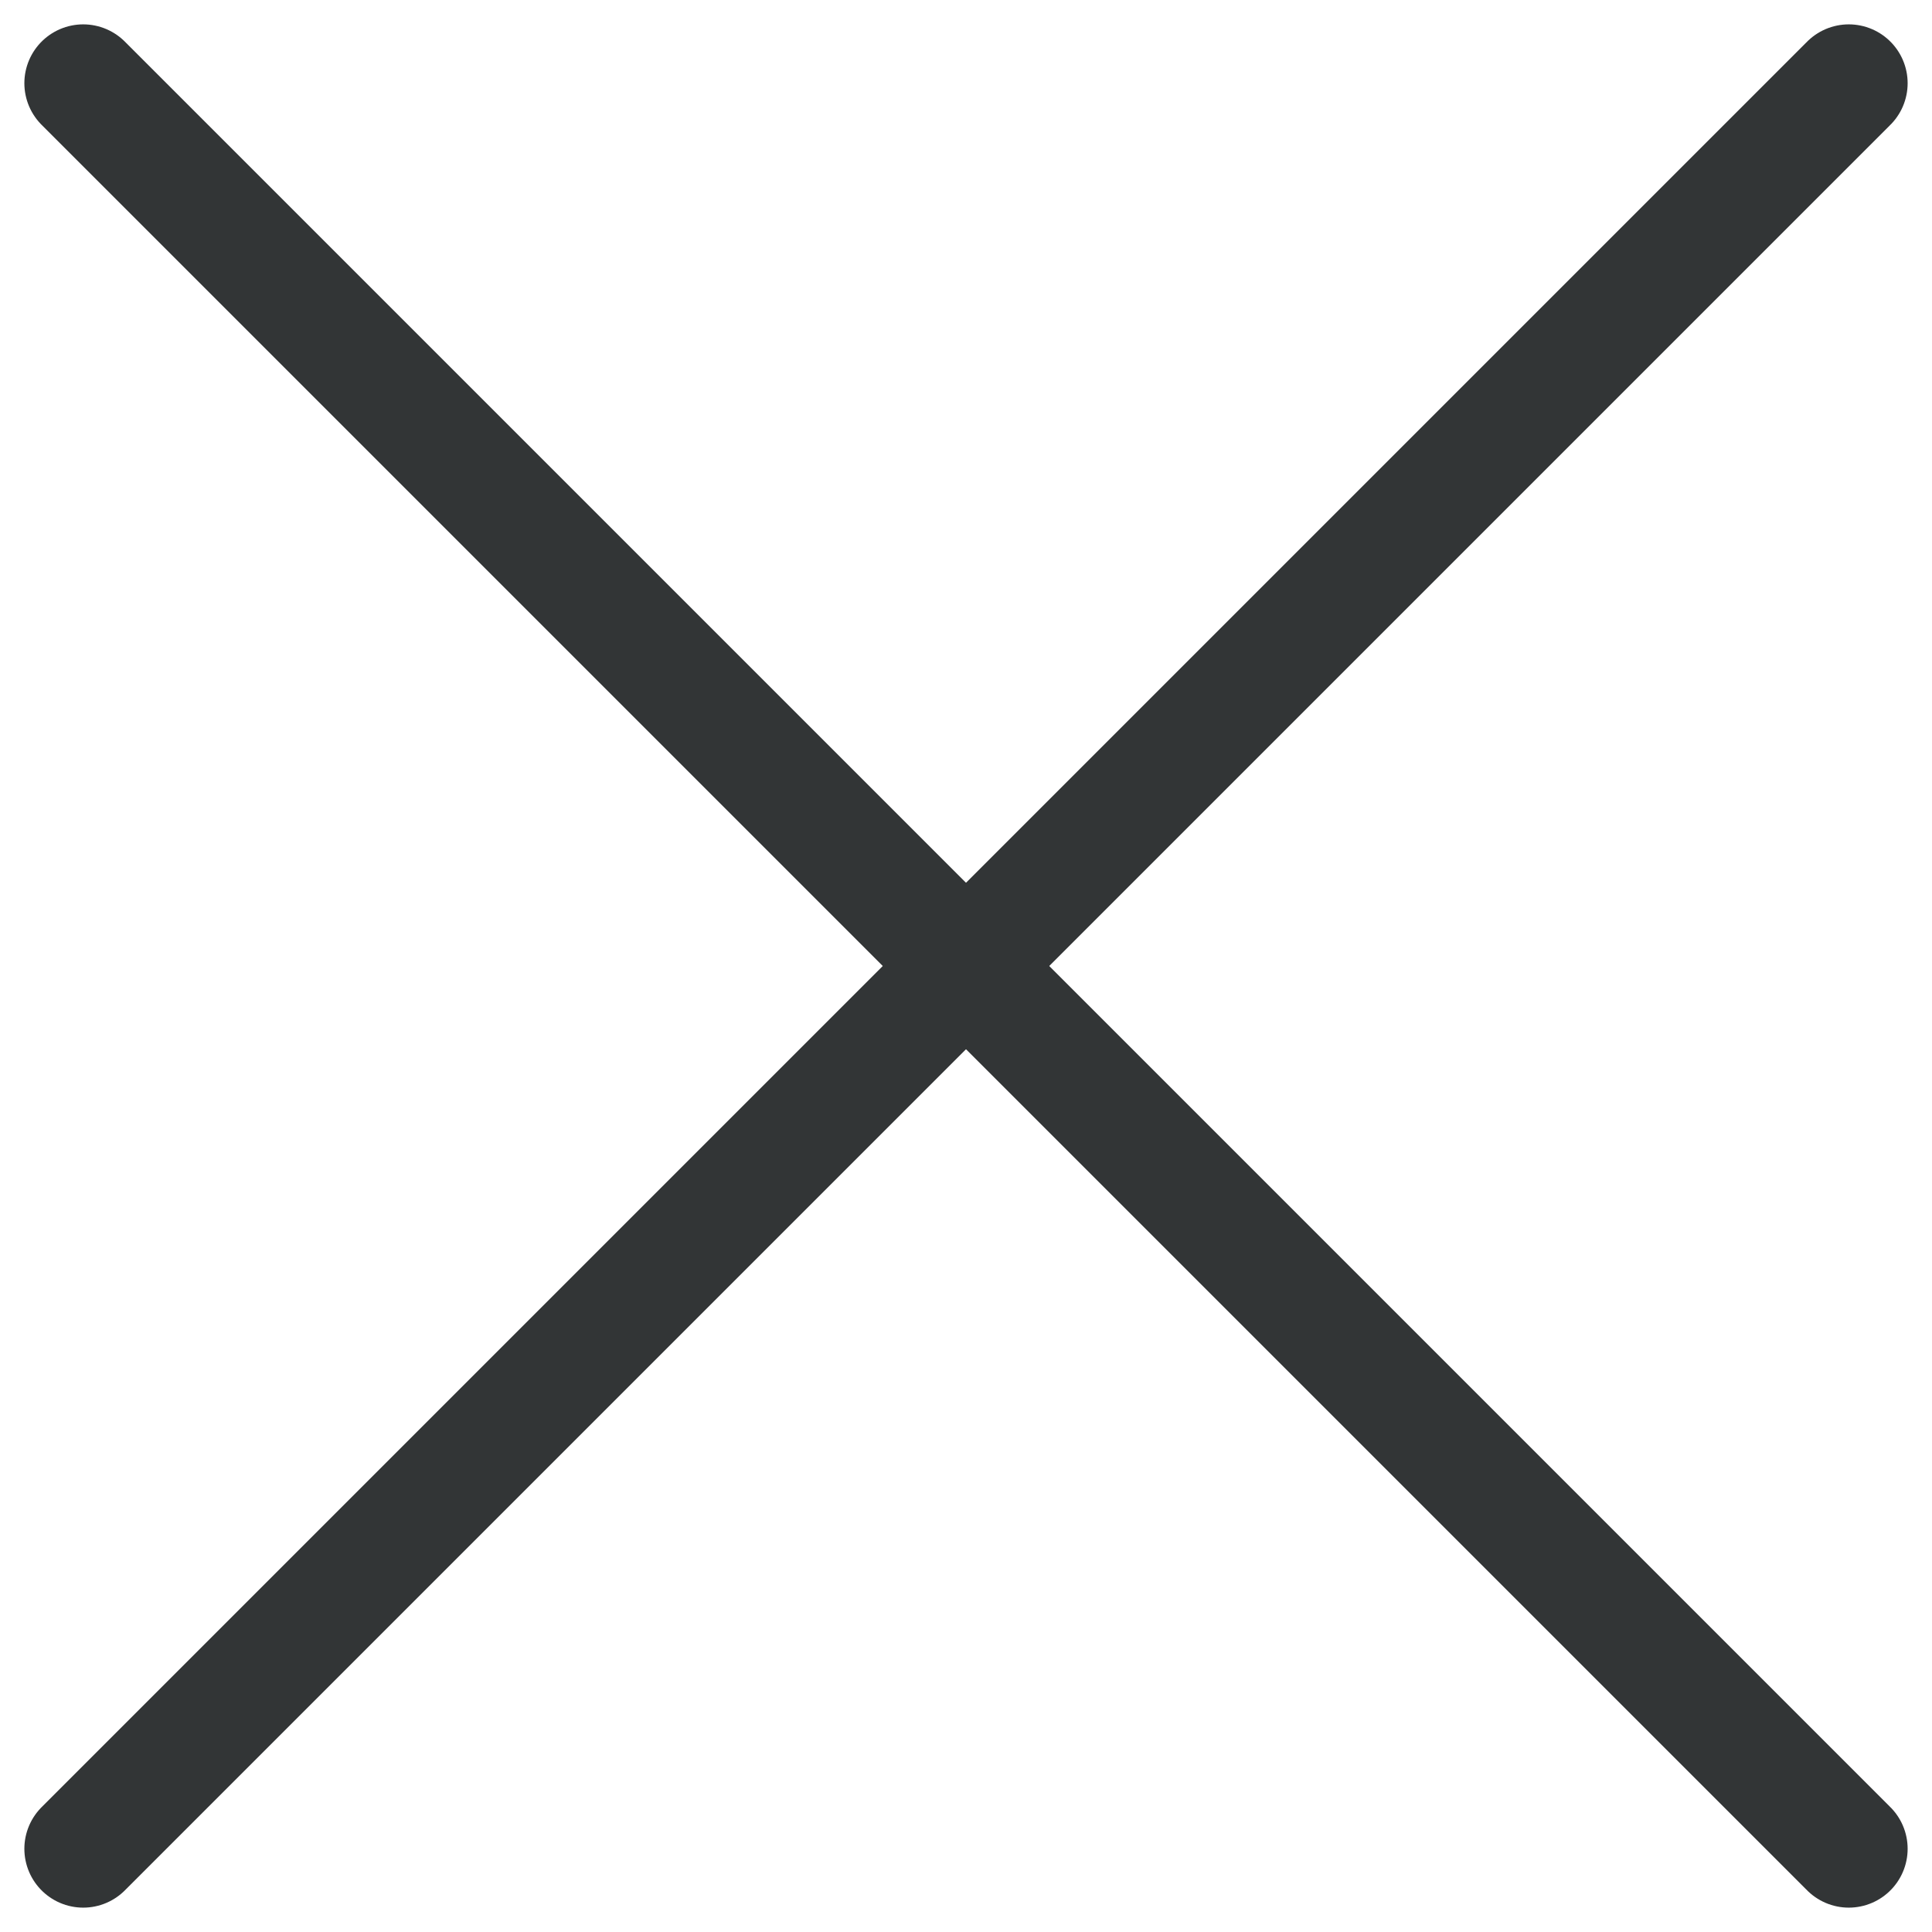 						<svg
							xmlns="http://www.w3.org/2000/svg"
							width="32.828"
							height="32.828"
							viewBox="0 0 32.828 32.828"
							style="transform: rotate(45deg);"
						>
							<g id="schliessen" transform="translate(1.414 1.414)">
								<line
									id="Linie_3"
									data-name="Linie 3"
									x2="30"
									y2="30"
									fill="none"
									stroke="#323536"
									stroke-linecap="round"
									stroke-width="2"
								/>
								<line
									id="Linie_4"
									data-name="Linie 4"
									x1="30"
									y2="30"
									fill="none"
									stroke="#323536"
									stroke-linecap="round"
									stroke-width="2"
								/>
							</g>
						</svg>